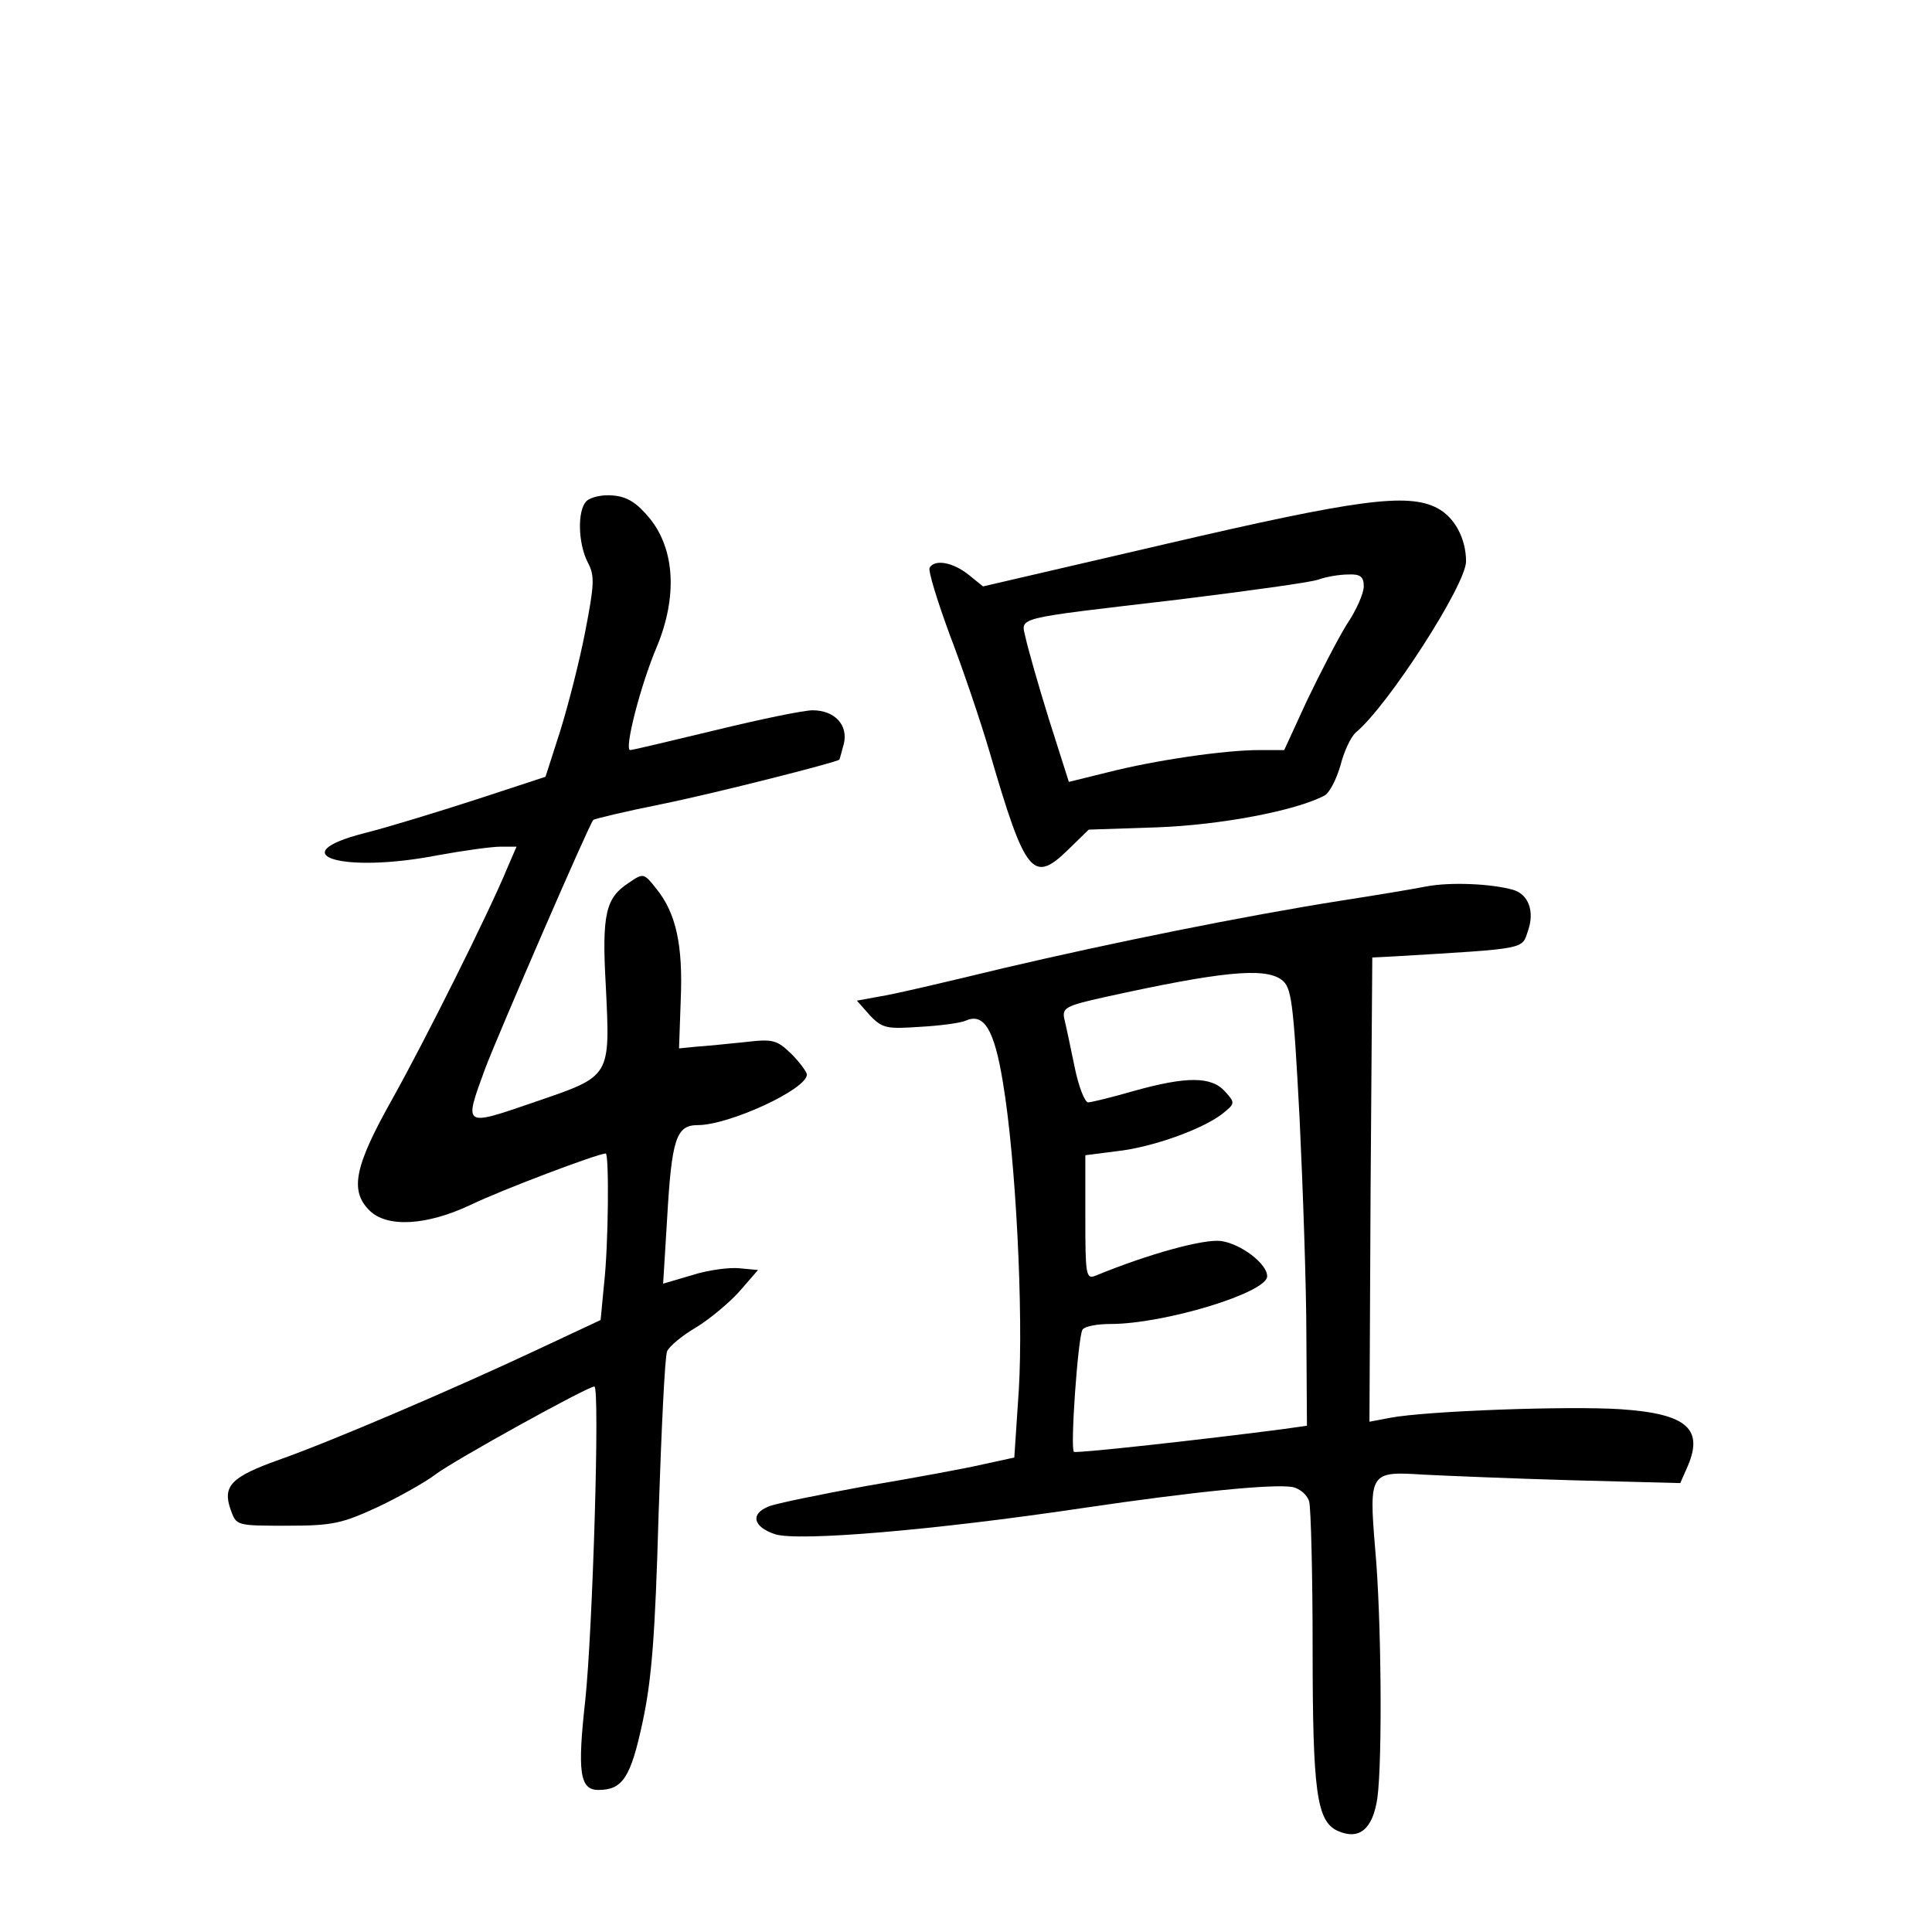 <?xml version="1.0" standalone="no"?>
<!DOCTYPE svg PUBLIC "-//W3C//DTD SVG 20010904//EN"
 "http://www.w3.org/TR/2001/REC-SVG-20010904/DTD/svg10.dtd">
<svg version="1.0" xmlns="http://www.w3.org/2000/svg"
 width="340pt" height="340pt" viewBox="0 0 340 340"
 preserveAspectRatio="xMidYMid meet">
<g transform="translate(0,340) scale(0.1,-0.1)"
fill="#000000" stroke="none">
<path d="M1032 2518 c-16 -16 -15 -73 2 -107 13 -24 12 -39 -4 -122 -10 -52
-30 -130 -44 -175 l-26 -81 -122 -40 c-68 -22 -156 -49 -196 -59 -149 -38 -40
-72 129 -39 44 8 94 15 110 15 l28 0 -16 -37 c-32 -78 -144 -302 -202 -406
-67 -119 -76 -162 -41 -197 31 -31 101 -27 179 10 54 26 223 90 237 90 6 0 5
-160 -3 -230 l-6 -63 -111 -52 c-149 -70 -364 -162 -455 -194 -84 -30 -100
-46 -85 -88 10 -28 10 -28 99 -28 81 0 97 4 160 33 38 18 84 44 101 57 33 25
268 155 280 155 10 0 -3 -430 -16 -552 -14 -126 -10 -158 23 -158 43 0 57 22
78 120 16 75 22 152 28 365 5 149 11 278 15 287 4 9 27 28 51 42 23 14 57 42
76 63 l33 38 -32 3 c-18 2 -56 -3 -84 -12 l-51 -15 7 114 c8 141 16 165 54
165 55 0 192 63 192 89 0 4 -12 21 -27 36 -26 25 -32 27 -83 21 -30 -3 -68 -7
-85 -8 l-30 -3 3 86 c4 95 -8 152 -43 195 -22 28 -23 28 -49 10 -40 -26 -47
-55 -40 -179 8 -164 10 -160 -124 -206 -128 -44 -126 -45 -88 59 24 63 183
430 190 437 2 2 56 15 121 28 98 20 305 73 312 78 1 1 4 14 8 28 8 33 -16 59
-55 59 -16 0 -93 -16 -171 -35 -79 -19 -146 -35 -150 -35 -11 0 18 114 47 182
36 87 32 170 -12 225 -23 28 -40 39 -65 41 -19 2 -40 -3 -47 -10z"/>
<path d="M2053 2443 l-323 -75 -26 21 c-28 22 -59 27 -68 12 -3 -5 13 -57 35
-117 23 -60 55 -154 71 -209 62 -213 76 -230 136 -172 l38 37 120 4 c111 4
244 29 295 56 9 5 21 29 28 53 6 24 18 50 27 58 56 46 194 260 194 301 0 40
-20 78 -51 94 -52 27 -141 15 -476 -63z m347 -75 c0 -12 -13 -42 -30 -67 -16
-26 -47 -86 -70 -134 l-40 -87 -44 0 c-61 0 -184 -18 -266 -39 l-69 -17 -35
110 c-19 61 -37 125 -41 143 -8 38 -27 33 270 68 121 15 231 30 245 35 14 5
37 9 53 9 21 1 27 -4 27 -21z"/>
<path d="M2510 1840 c-25 -5 -92 -16 -150 -25 -171 -27 -403 -74 -595 -119
-99 -24 -197 -47 -219 -50 l-38 -7 23 -26 c22 -23 30 -24 89 -20 36 2 72 7 80
11 32 14 50 -17 65 -109 23 -137 36 -405 28 -540 l-8 -120 -55 -12 c-30 -7
-122 -24 -205 -38 -82 -15 -160 -31 -172 -36 -33 -13 -28 -36 11 -49 41 -13
279 7 541 46 196 29 336 43 370 37 13 -3 26 -14 29 -26 3 -12 6 -128 6 -257 0
-253 7 -305 44 -322 38 -17 62 3 70 58 9 67 7 321 -4 439 -11 133 -9 136 83
130 39 -2 158 -7 263 -10 l191 -5 11 25 c32 70 2 97 -116 105 -92 6 -341 -3
-405 -15 l-37 -7 2 408 3 409 40 2 c234 14 223 12 234 45 12 34 1 64 -26 72
-39 11 -111 14 -153 6z m-255 -164 c18 -13 21 -36 32 -243 6 -125 12 -299 12
-385 l1 -157 -42 -6 c-138 -18 -363 -43 -368 -40 -7 4 7 202 15 215 4 6 26 10
49 10 95 0 276 55 276 84 0 22 -46 57 -81 62 -30 4 -126 -22 -221 -61 -17 -7
-18 2 -18 103 l0 109 55 7 c63 7 149 38 185 65 24 19 24 20 6 40 -24 27 -68
27 -161 1 -38 -11 -75 -20 -80 -20 -6 0 -17 28 -24 63 -7 34 -15 72 -18 84 -4
19 2 23 70 38 204 45 282 53 312 31z"/>
</g>
</svg>
